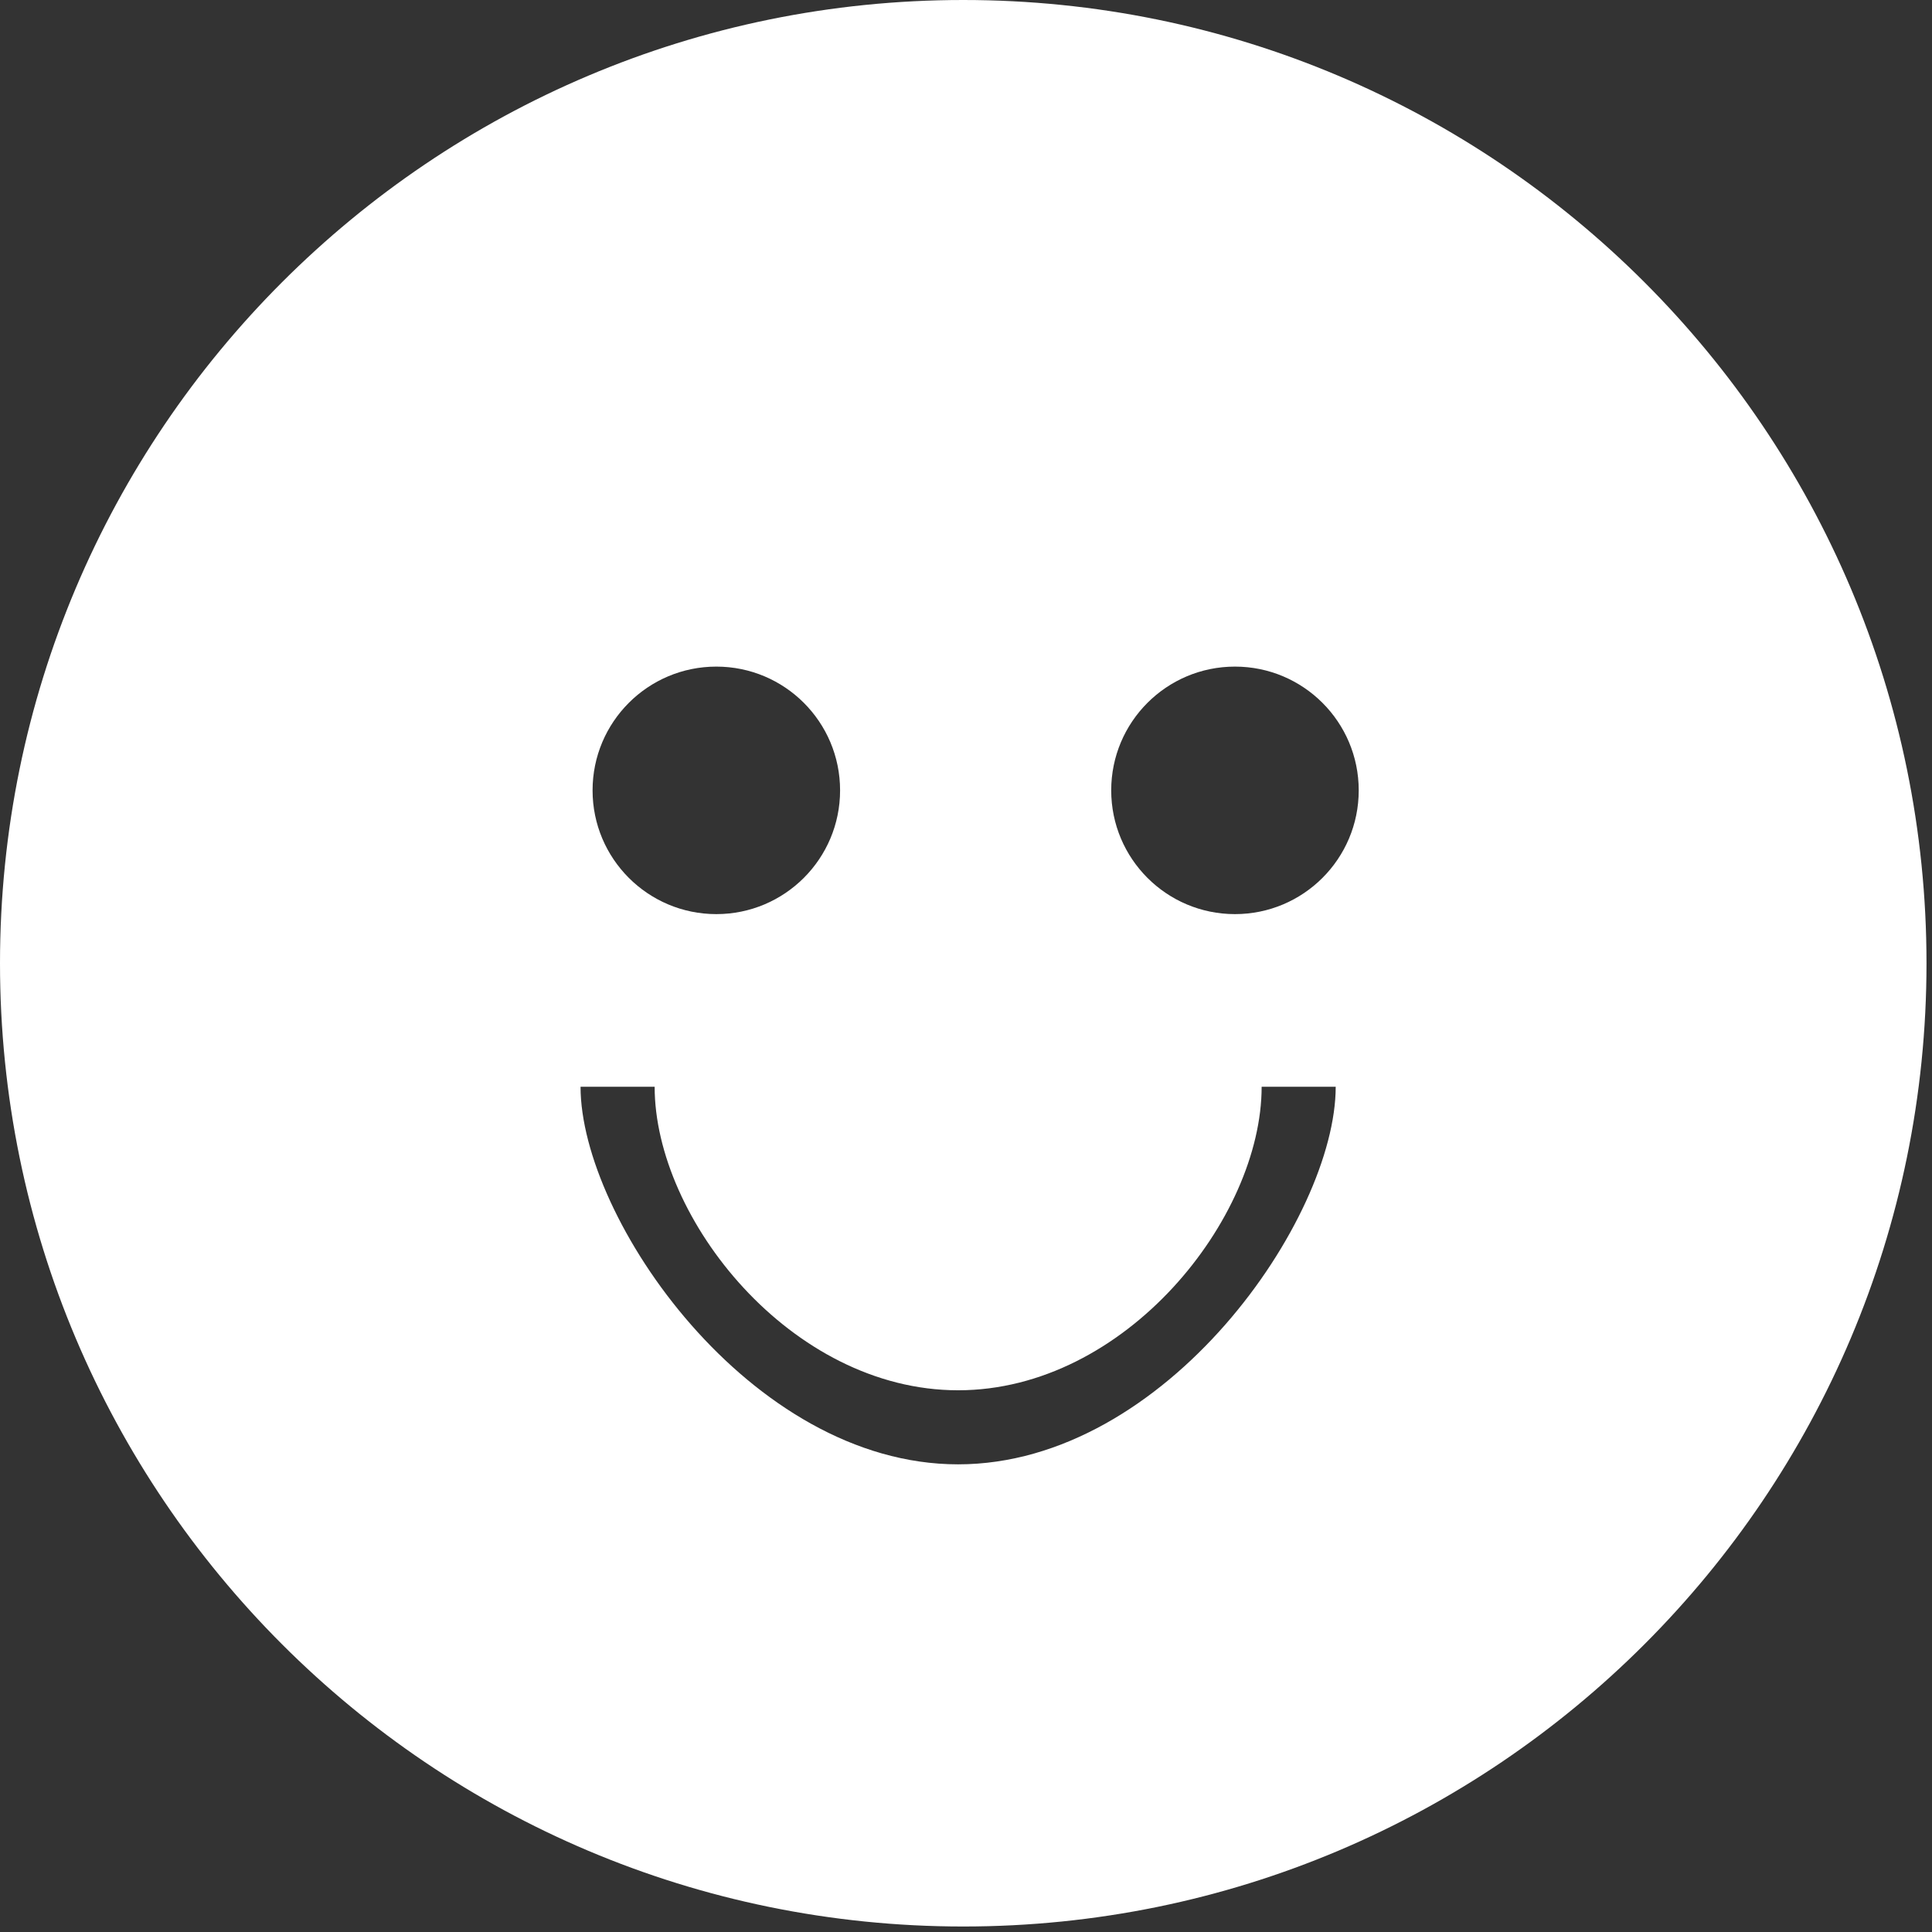 <?xml version="1.0" encoding="utf-8"?>
<!-- Generator: Adobe Illustrator 15.0.0, SVG Export Plug-In . SVG Version: 6.00 Build 0)  -->
<!DOCTYPE svg PUBLIC "-//W3C//DTD SVG 1.1//EN" "http://www.w3.org/Graphics/SVG/1.1/DTD/svg11.dtd">
<svg version="1.1" id="Layer_1" xmlns="http://www.w3.org/2000/svg" xmlns:xlink="http://www.w3.org/1999/xlink" x="0px" y="0px"
	 width="58.667px" height="58.667px" viewBox="0 0 58.667 58.667" enable-background="new 0 0 58.667 58.667" xml:space="preserve">
<rect x="0" y="0" width="58.667" height="58.667" fill="#333333" stroke="none"/>
<g>
	<path fill="#FFFFFF" d="M29.25,0C13.096,0,0,13.096,0,29.25C0,45.404,13.096,58.5,29.25,58.5c16.154,0,29.25-13.096,29.25-29.25
		C58.5,13.096,45.404,0,29.25,0z M21.752,20.242c2.076,0,3.758,1.682,3.758,3.758s-1.682,3.758-3.758,3.758
		c-2.075,0-3.758-1.682-3.758-3.758S19.677,20.242,21.752,20.242z M29.094,44.466C22.772,44.466,17.629,37,17.629,33h2.25
		c0,4,4.135,9.217,9.215,9.217c5.083,0,9.217-5.217,9.217-9.217h2.249C40.561,37,35.417,44.466,29.094,44.466z M37.501,27.758
		c-2.076,0-3.758-1.682-3.758-3.758s1.682-3.758,3.758-3.758c2.075,0,3.758,1.682,3.758,3.758S39.577,27.758,37.501,27.758z"/>
</g>
<g id="Layer_4" display="none">
	<g display="inline">
		<circle fill="#EFE585" cx="29.25" cy="29.25" r="29.25"/>
		<circle fill="#231F20" cx="21.752" cy="24" r="3.758"/>
		<circle fill="#231F20" cx="37.501" cy="24" r="3.759"/>
		<path fill="#231F20" d="M29.094,39.865C23.597,39.865,19.45,37,19.45,35h2.25c0,2,2.949,2.615,7.395,2.615
			c4.445,0,7.392-0.615,7.392-2.615h2.252C38.738,37,34.591,39.865,29.094,39.865z"/>
	</g>
</g>
<g id="Layer_3" display="none">
	<g display="inline">
		<circle fill="#C5E4F6" cx="29.25" cy="29.25" r="29.25"/>
		<circle fill="#231F20" cx="21.751" cy="24" r="3.759"/>
		<circle fill="#231F20" cx="37.501" cy="24" r="3.759"/>
		<rect x="22" y="36" fill="#231F20" width="16" height="2"/>
	</g>
</g>
<g id="Layer_2" display="none">
	<g display="inline">
		<circle fill="#E56475" cx="29.25" cy="29.25" r="29.25"/>
		<circle fill="#231F20" cx="21.751" cy="24" r="3.759"/>
		<path fill="#231F20" d="M41.259,24c0,2.074-1.684,3.758-3.76,3.758c-2.072,0-3.756-1.684-3.756-3.758
			c0-2.077,1.684-3.758,3.756-3.758C39.576,20.242,41.259,21.923,41.259,24z"/>
		<path fill="#231F20" d="M35.914,41H34.25c0-4-2.312-5.15-5.151-5.15c-2.844,0-5.154,1.15-5.154,5.15H22.28
			c0-4,3.061-6.813,6.818-6.813C32.856,34.186,35.914,37,35.914,41z"/>
	</g>
</g>
</svg>
